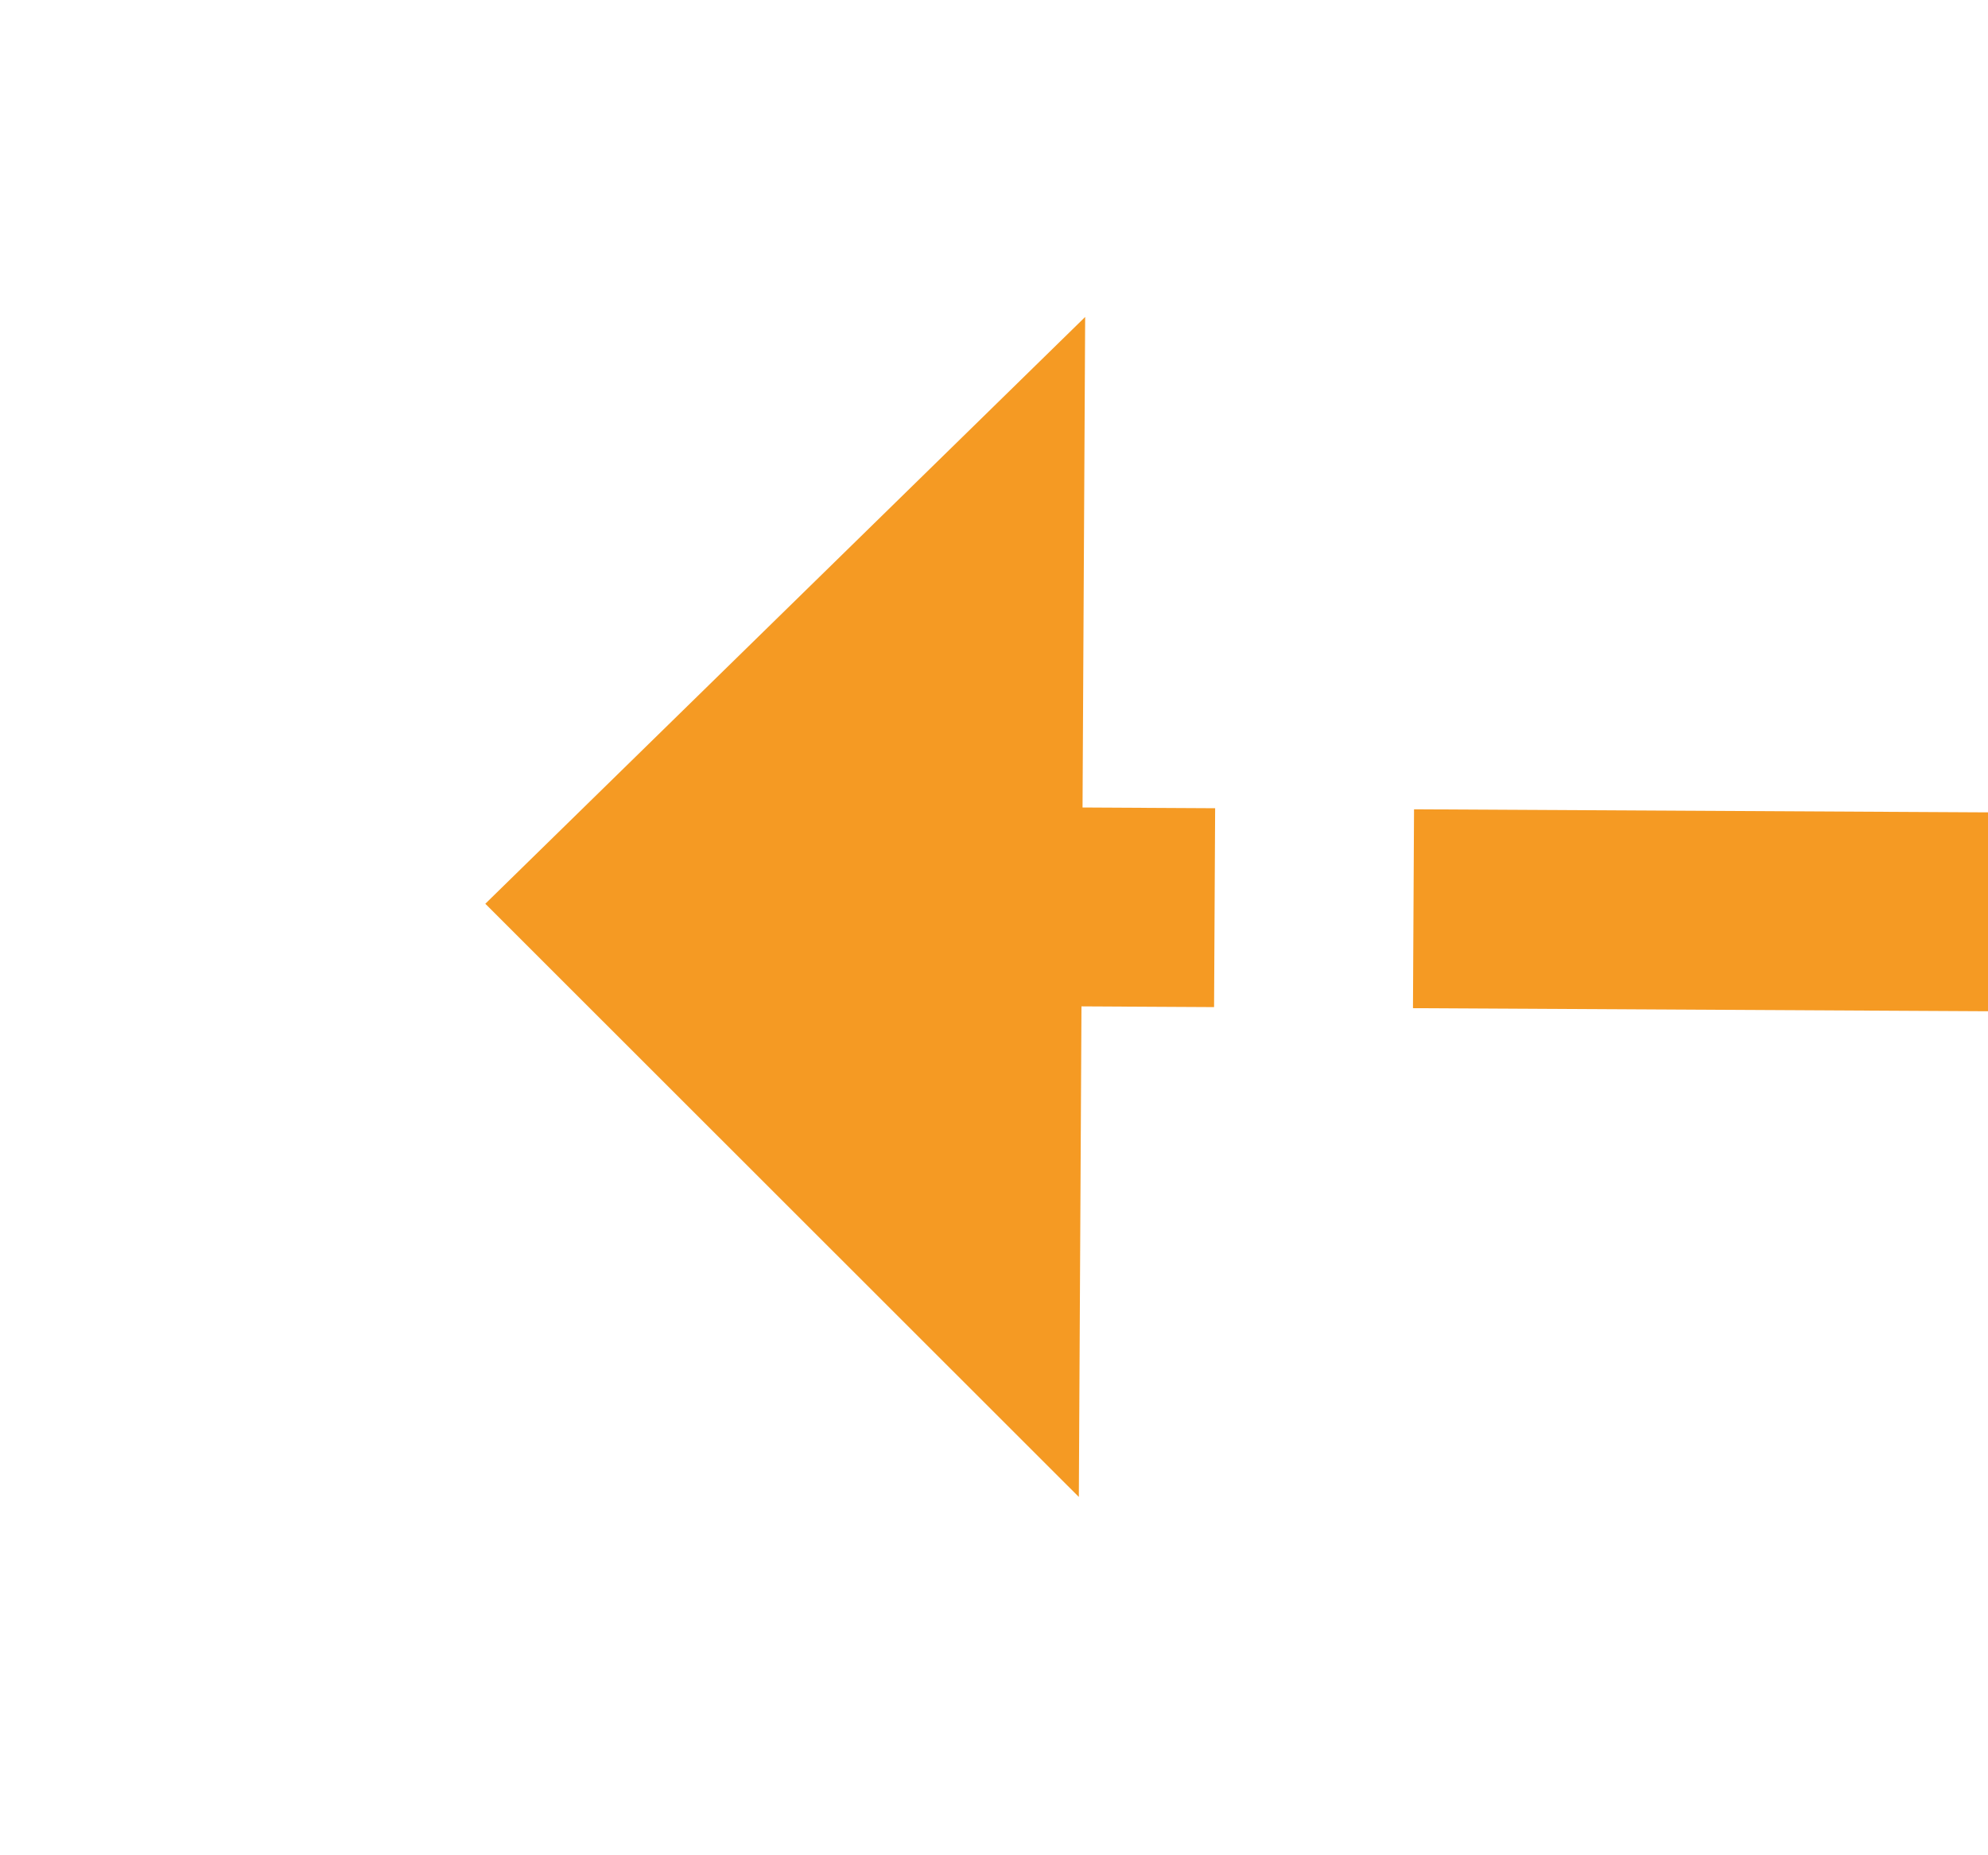 ﻿<?xml version="1.0" encoding="utf-8"?>
<svg version="1.1" xmlns:xlink="http://www.w3.org/1999/xlink" width="30px" height="28px" preserveAspectRatio="xMinYMid meet" viewBox="1068 509  30 26" xmlns="http://www.w3.org/2000/svg">
  <g transform="matrix(-0.891 0.454 -0.454 -0.891 2284.943 495.434 )">
    <path d="M 1083 523.4  L 1092 514.5  L 1083 505.6  L 1083 523.4  Z " fill-rule="nonzero" fill="#f59a23" stroke="none" transform="matrix(0.889 0.459 -0.459 0.889 355.039 -432.799 )" />
    <path d="M 1045 514.5  L 1085 514.5  " stroke-width="3" stroke-dasharray="9,3" stroke="#f59a23" fill="none" transform="matrix(0.889 0.459 -0.459 0.889 355.039 -432.799 )" />
  </g>
</svg>